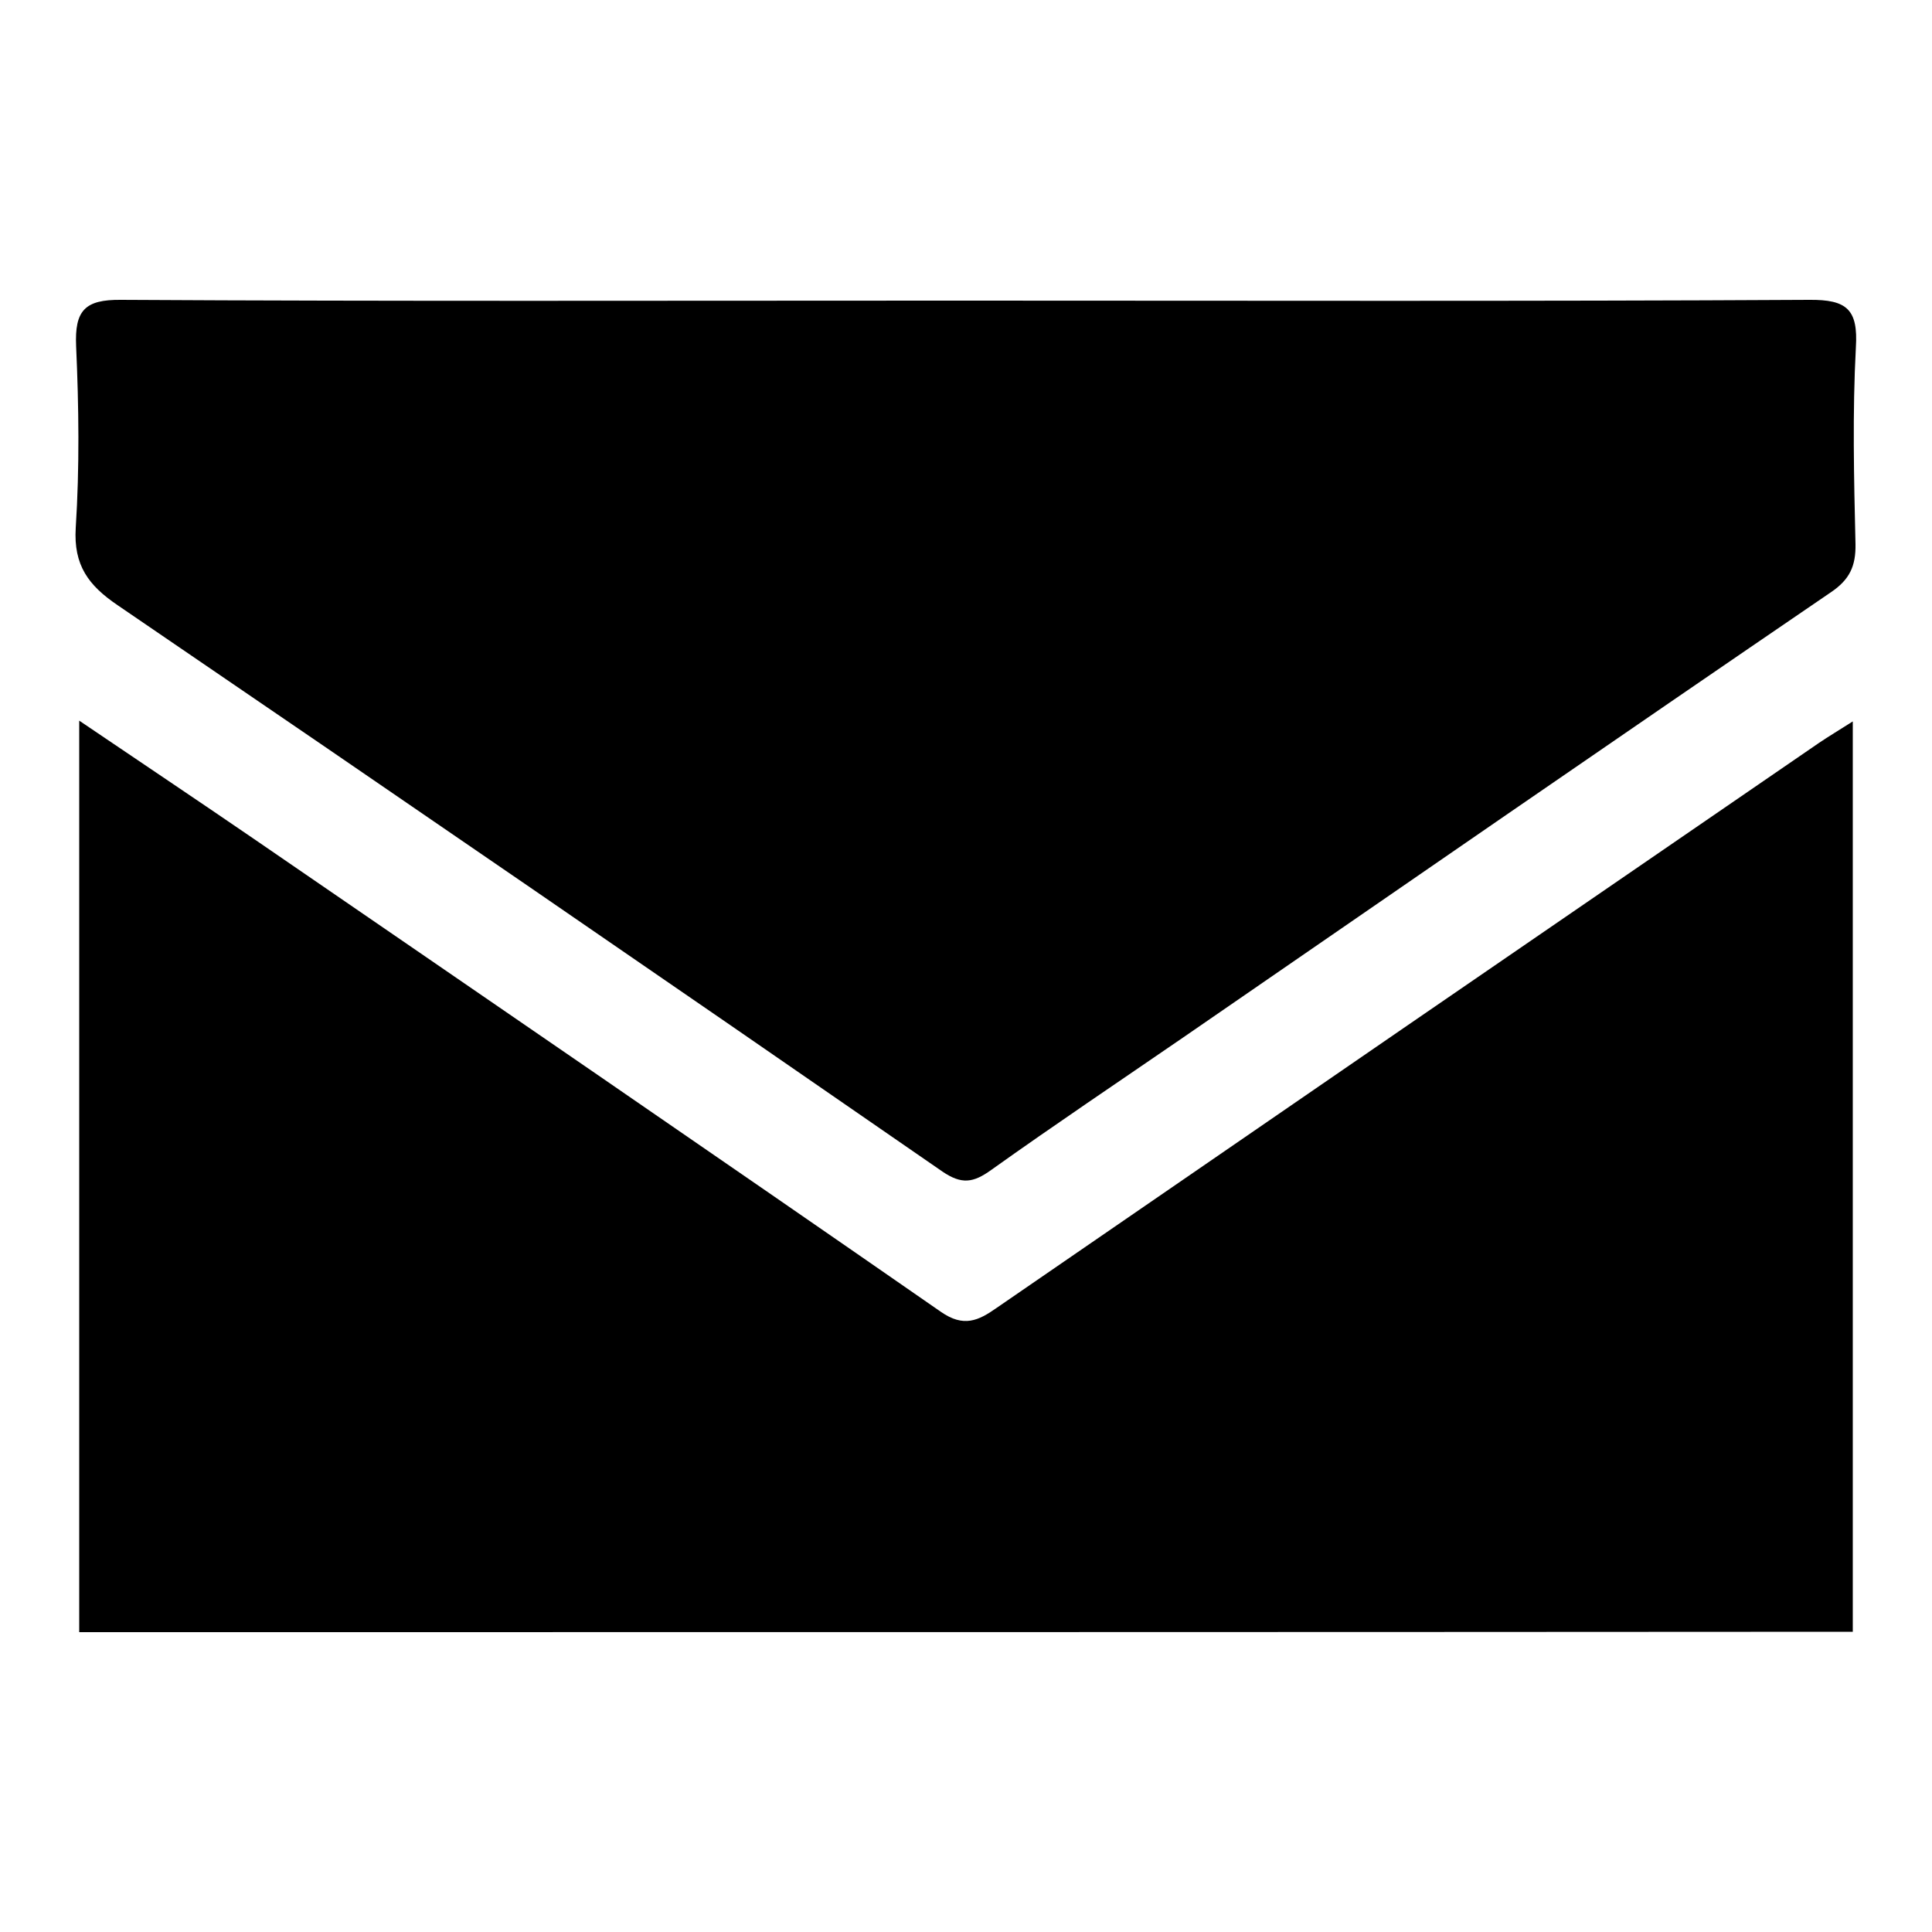 <?xml version="1.0" encoding="utf-8"?>
<!-- Generator: Adobe Illustrator 25.4.1, SVG Export Plug-In . SVG Version: 6.00 Build 0)  -->
<svg version="1.2" baseProfile="tiny" id="Layer_1" xmlns="http://www.w3.org/2000/svg" xmlns:xlink="http://www.w3.org/1999/xlink"
	 x="0px" y="0px" viewBox="0 0 50 50" overflow="visible" xml:space="preserve">
<g>
	<path d="M2.05,42.24c0-7.84,0-15.63,0-23.59c1.58,1.07,3.06,2.06,4.52,3.06c5.93,4.07,11.87,8.14,17.78,12.24
		c0.59,0.41,0.97,0.23,1.44-0.1c7.09-4.88,14.18-9.75,21.28-14.62c0.25-0.17,0.52-0.33,0.88-0.56c0,7.92,0,15.71,0,23.56
		C32.67,42.24,17.41,42.24,2.05,42.24z"/>
	<path d="M25.02,7.78c7.27,0,14.53,0.02,21.8-0.02c0.98-0.01,1.27,0.25,1.21,1.23c-0.09,1.69-0.05,3.39-0.01,5.09
		c0.01,0.57-0.15,0.92-0.64,1.25c-5.6,3.82-11.17,7.67-16.76,11.52c-1.66,1.14-3.33,2.26-4.97,3.43c-0.46,0.33-0.76,0.38-1.26,0.04
		c-7.1-4.91-14.22-9.8-21.35-14.66c-0.75-0.51-1.14-1.03-1.08-2c0.1-1.56,0.08-3.14,0.01-4.7C1.93,8.04,2.19,7.75,3.13,7.76
		C10.2,7.8,17.28,7.78,24.35,7.78C24.57,7.78,24.8,7.78,25.02,7.78z"/>
</g>
</svg>

